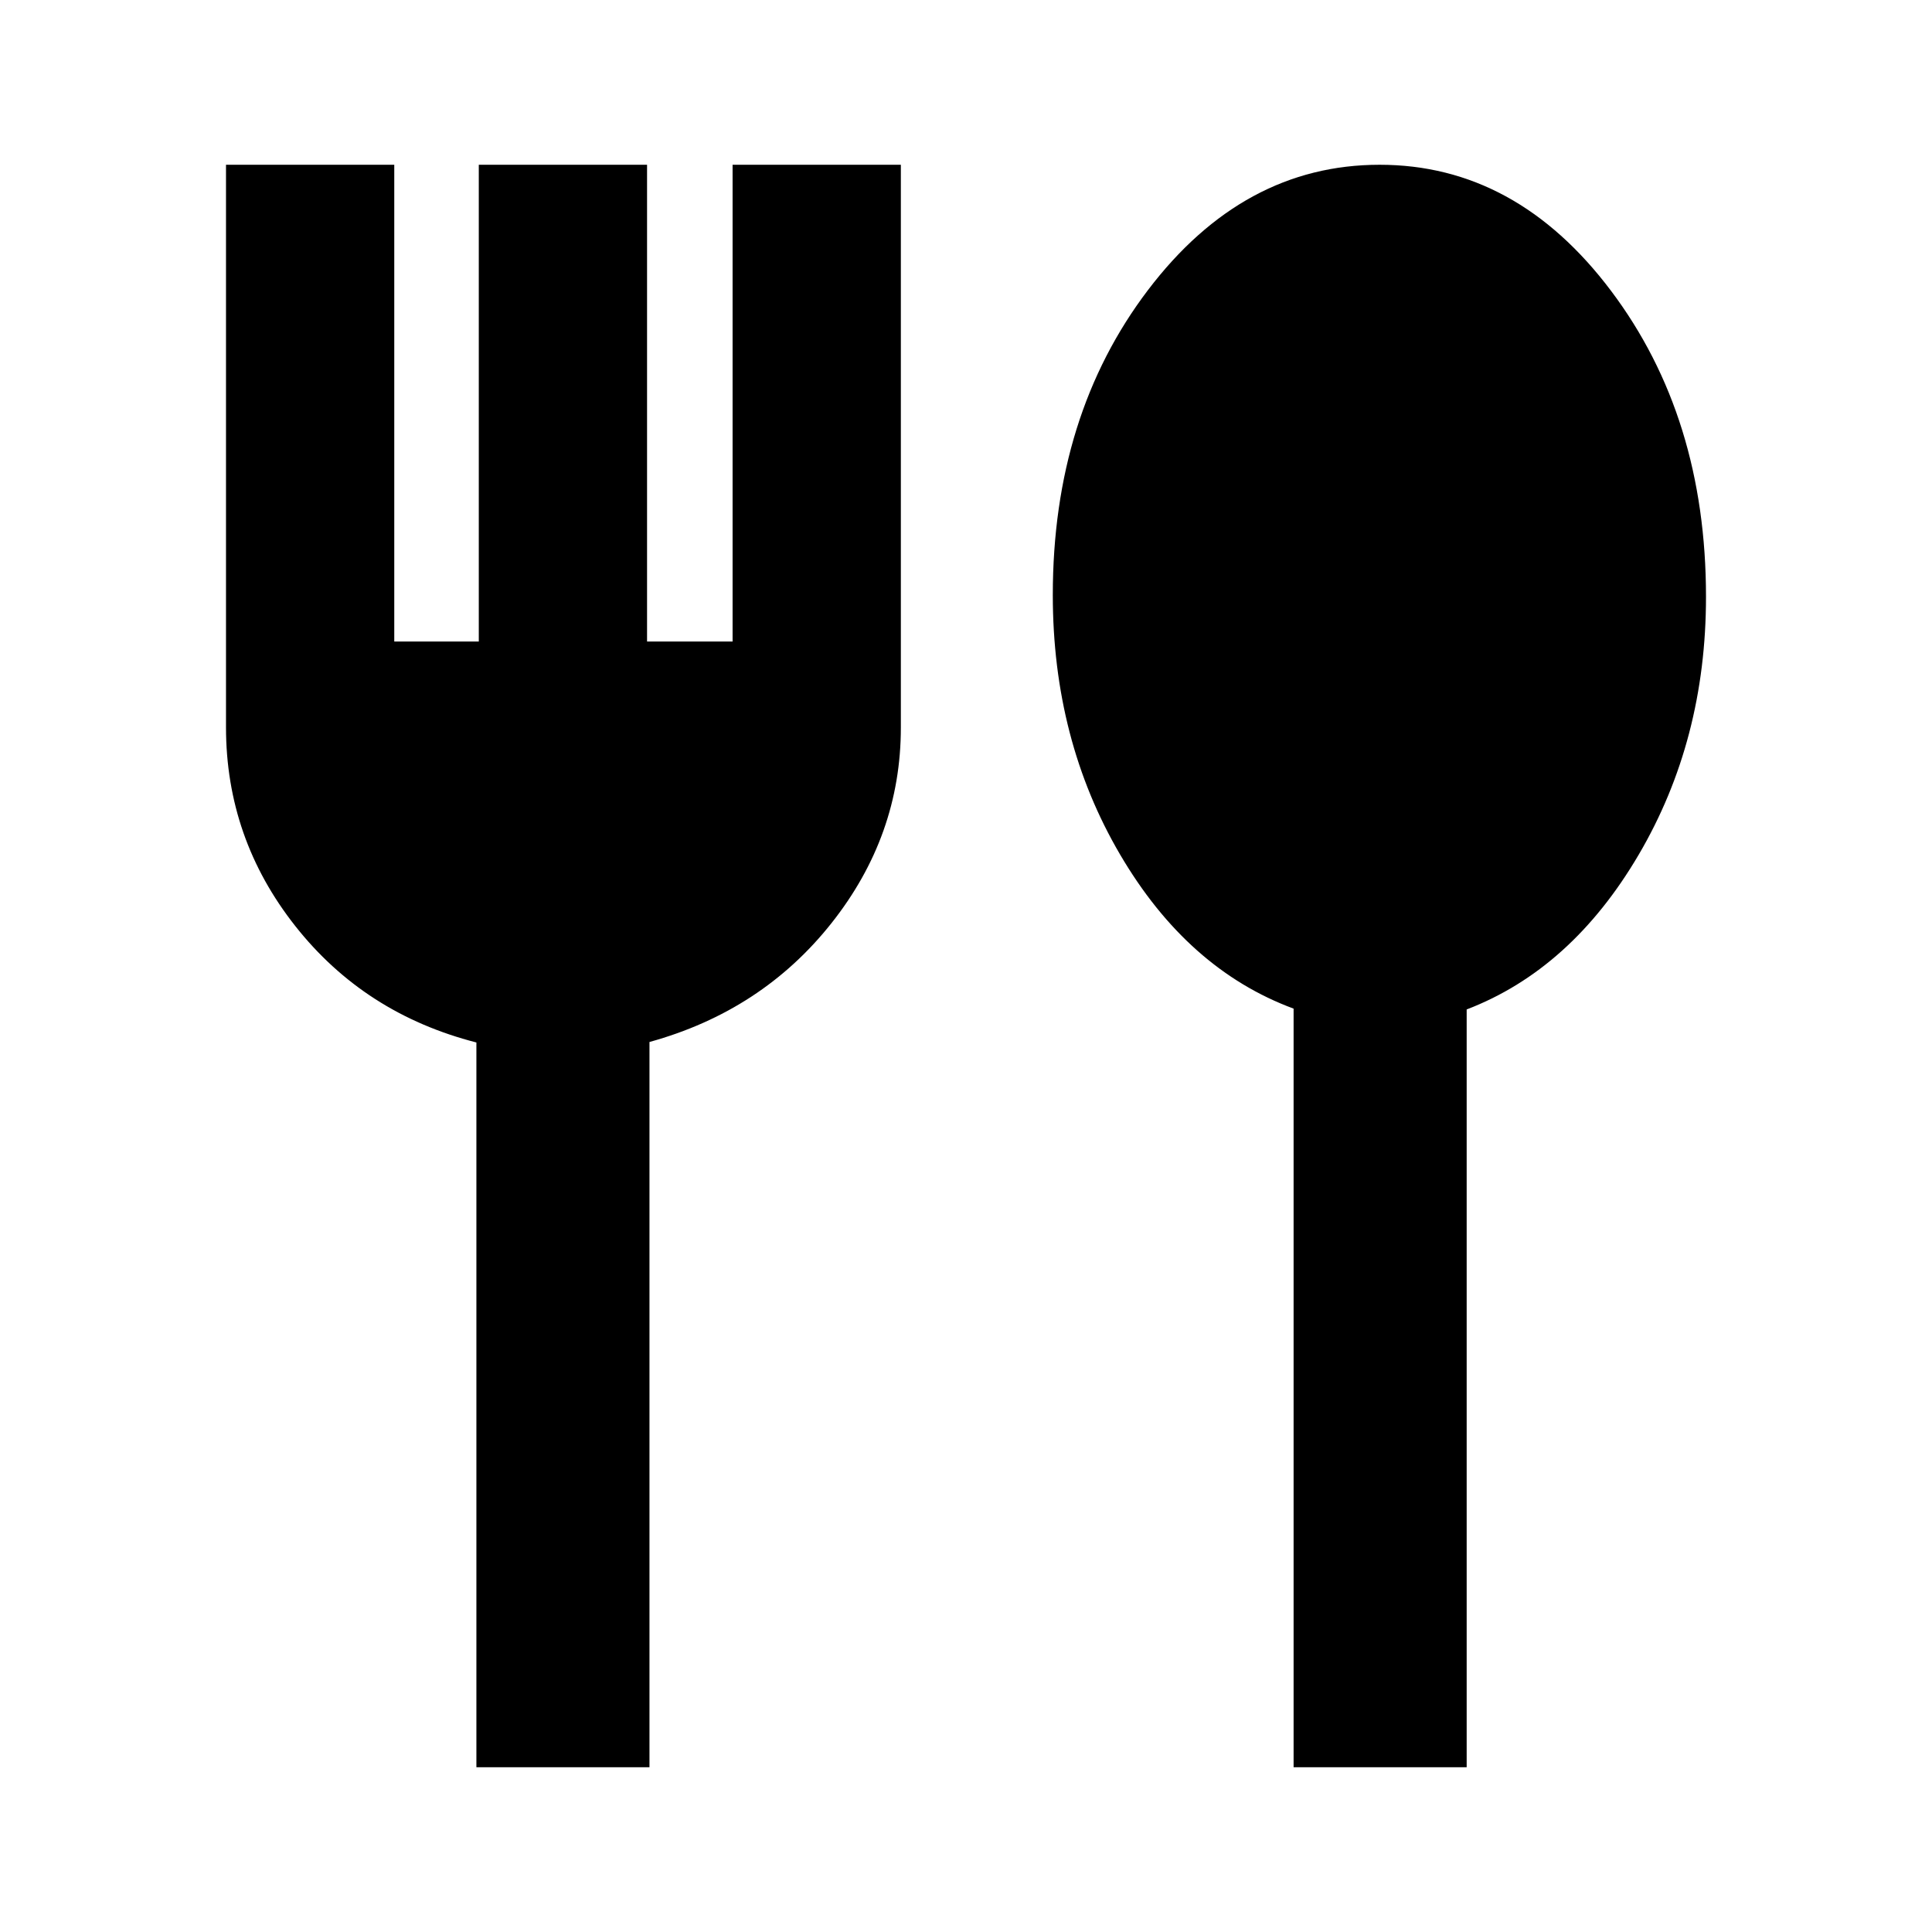 <svg xmlns="http://www.w3.org/2000/svg" height="24" viewBox="0 -960 960 960" width="24"><path d="M236.72-81.87V-442q-55.59-14.24-90-57.86-34.42-43.61-34.42-98.76v-279.51h83.61v236.91h42v-236.91h83.61v236.91h42.5v-236.91h83.61v279.63q0 53.74-34.53 97.28-34.53 43.55-90.38 58.98v360.37h-86Zm406.06 0v-376.95q-52.74-19.51-86.19-76.53-33.46-57.01-33.46-128.99 0-89.23 47.28-151.51 47.29-62.28 115.12-62.28 67.84 0 115 62.66 47.17 62.66 47.17 152.04 0 71.21-33.46 128.16-33.46 56.94-85.46 76.86v376.54h-86Z"/></svg>